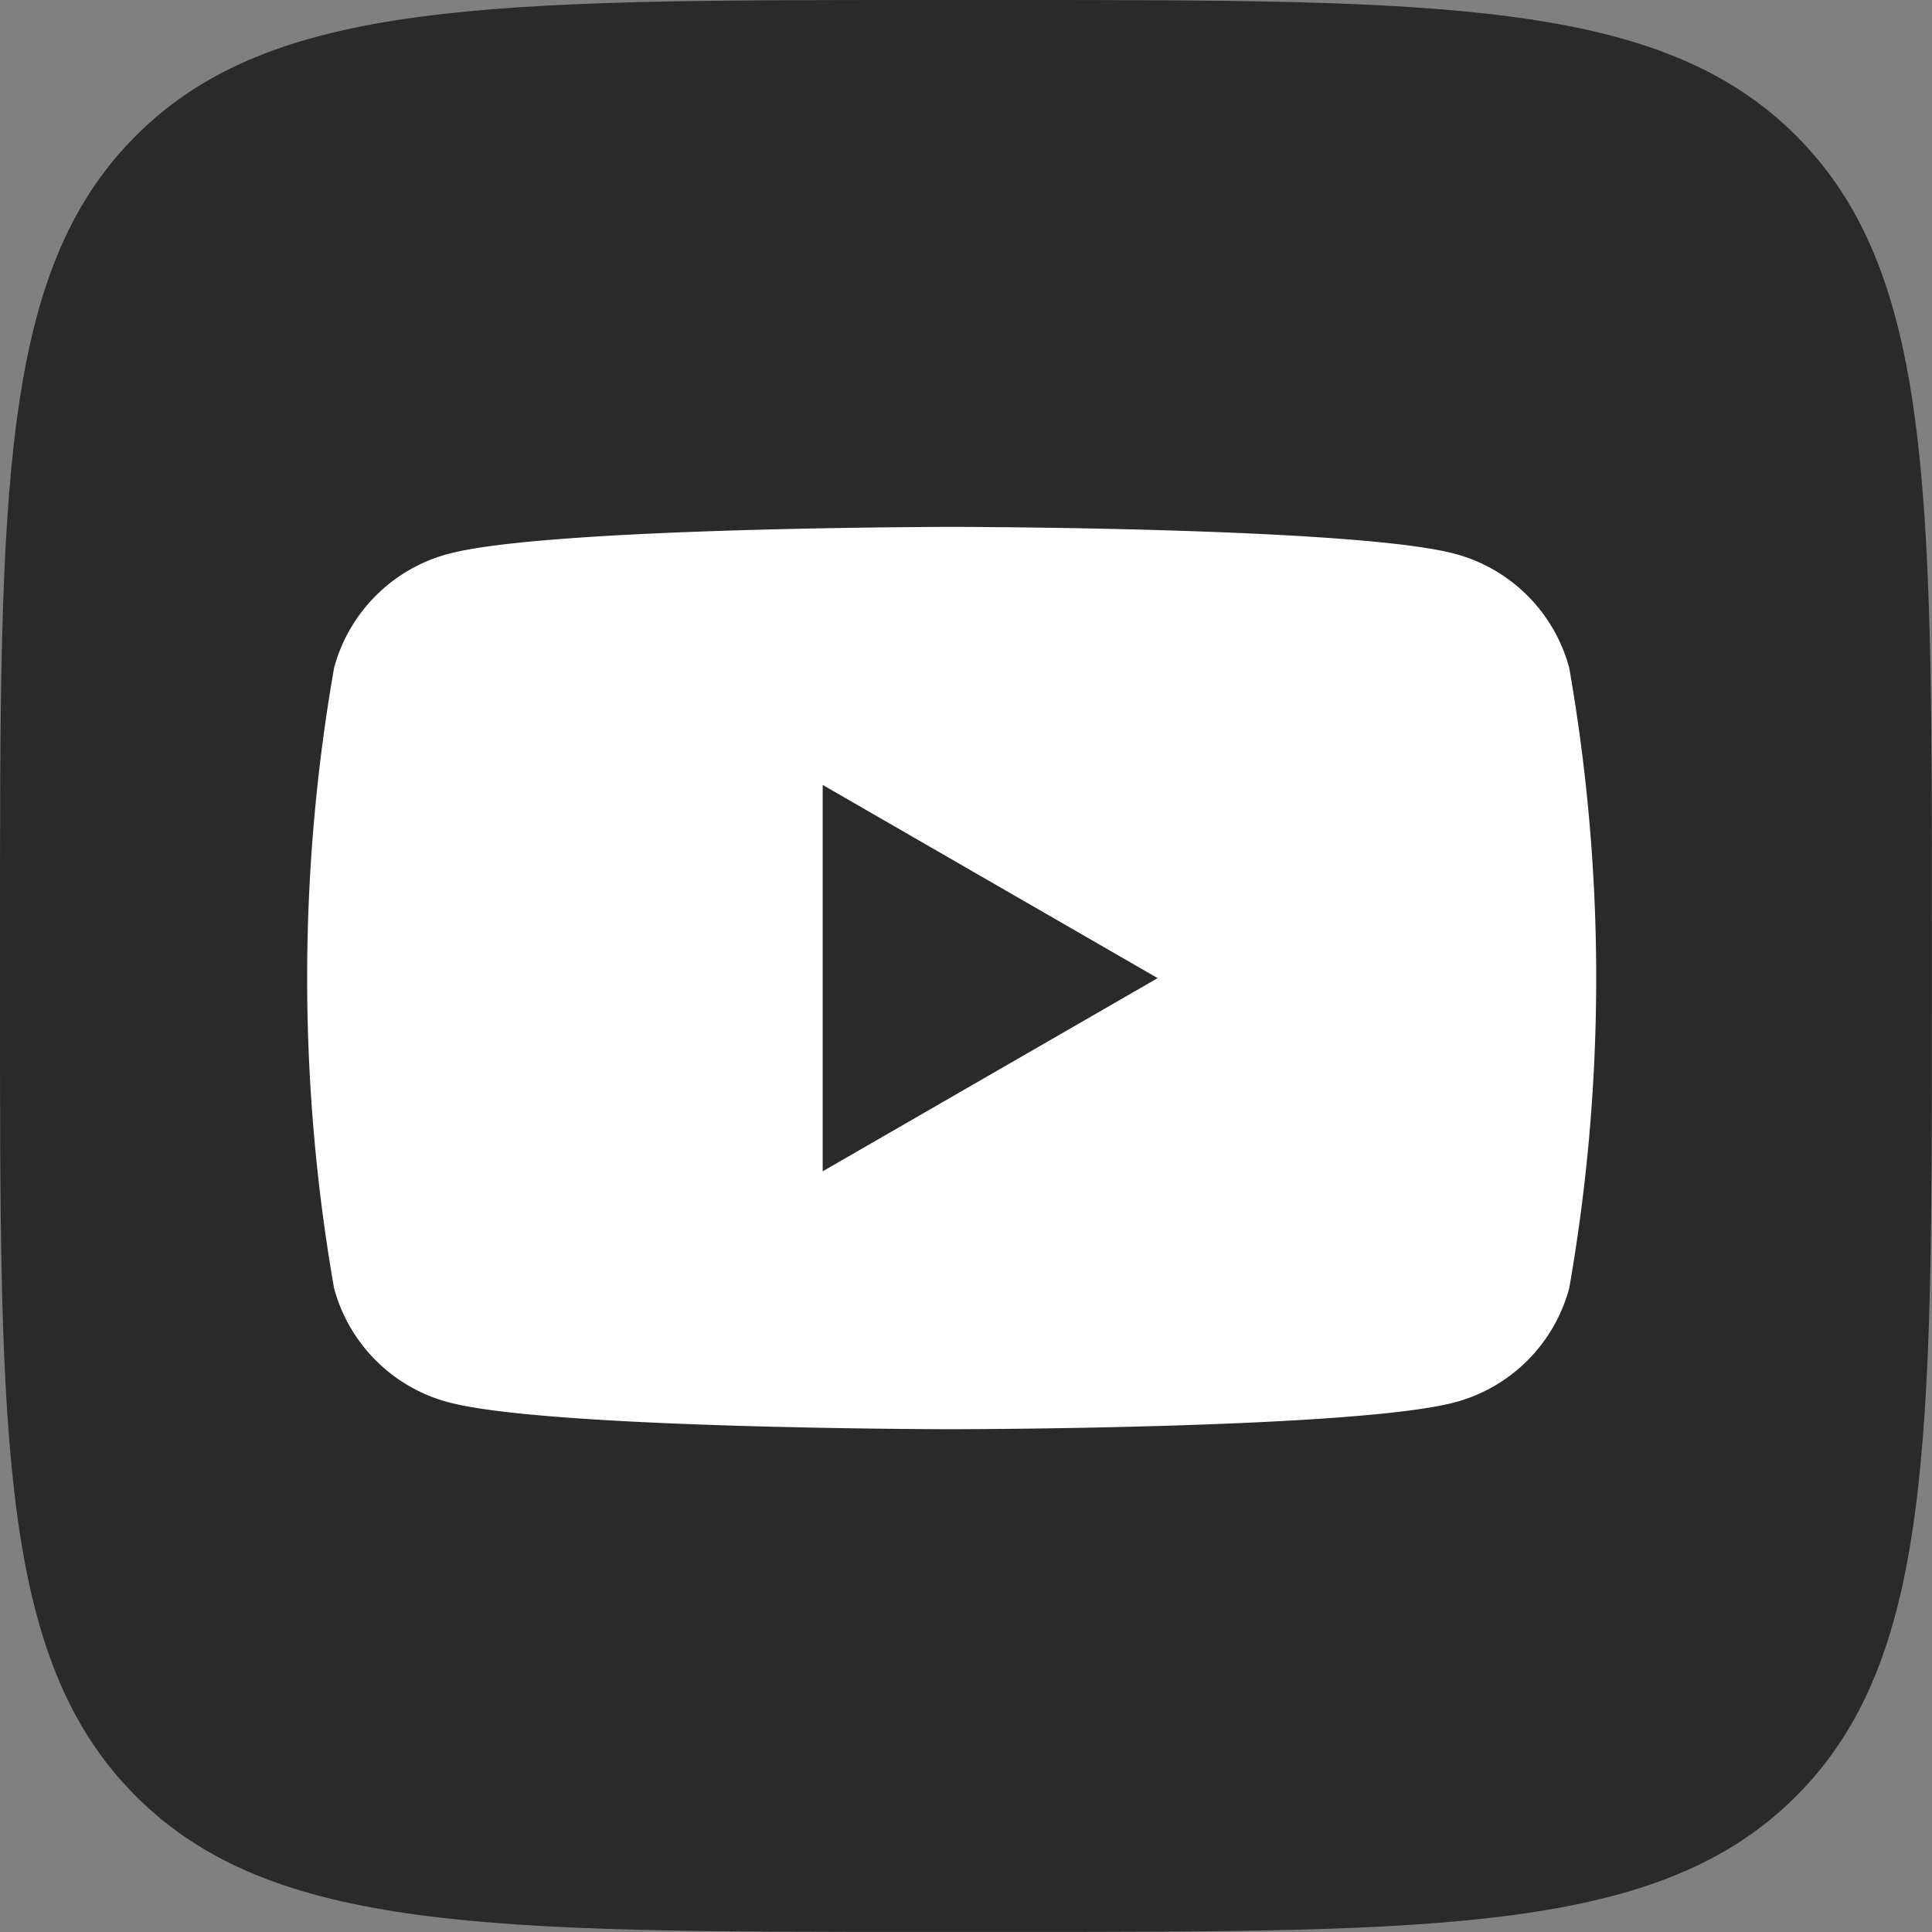 <svg id="you_tube" xmlns="http://www.w3.org/2000/svg" width="44.002" height="44.002" viewBox="0 0 44.002 44.002">
  <rect x="0" y="0" width="44.002" height="44.002" fill="#808080" stroke="none"/>
  <path id="Path_363" data-name="Path 363" d="M0,21.121C0,11.164,0,6.186,3.093,3.093S11.164,0,21.121,0h1.76c9.957,0,14.935,0,18.028,3.093S44,11.164,44,21.121v1.76c0,9.957,0,14.935-3.093,18.028S32.838,44,22.881,44h-1.76c-9.957,0-14.935,0-18.028-3.093S0,32.838,0,22.881Z" fill="#2b2a29"/>
  <path id="Path_365" data-name="Path 365" d="M20887.674,22471.549c-.092,0-9.205-.008-11.465-.615a3.677,3.677,0,0,1-2.6-2.594,41.017,41.017,0,0,1,0-14.133,3.677,3.677,0,0,1,2.6-2.594c2.26-.607,11.373-.615,11.465-.615s9.211.008,11.471.615a3.678,3.678,0,0,1,2.594,2.594,40.889,40.889,0,0,1,0,14.133,3.678,3.678,0,0,1-2.594,2.594C20896.885,22471.541,20887.766,22471.549,20887.674,22471.549Zm-2.937-14.674h0v8.8l7.629-4.4-7.629-4.4Z" transform="translate(-20866 -22438.998)" fill="#fff"/>
</svg>
